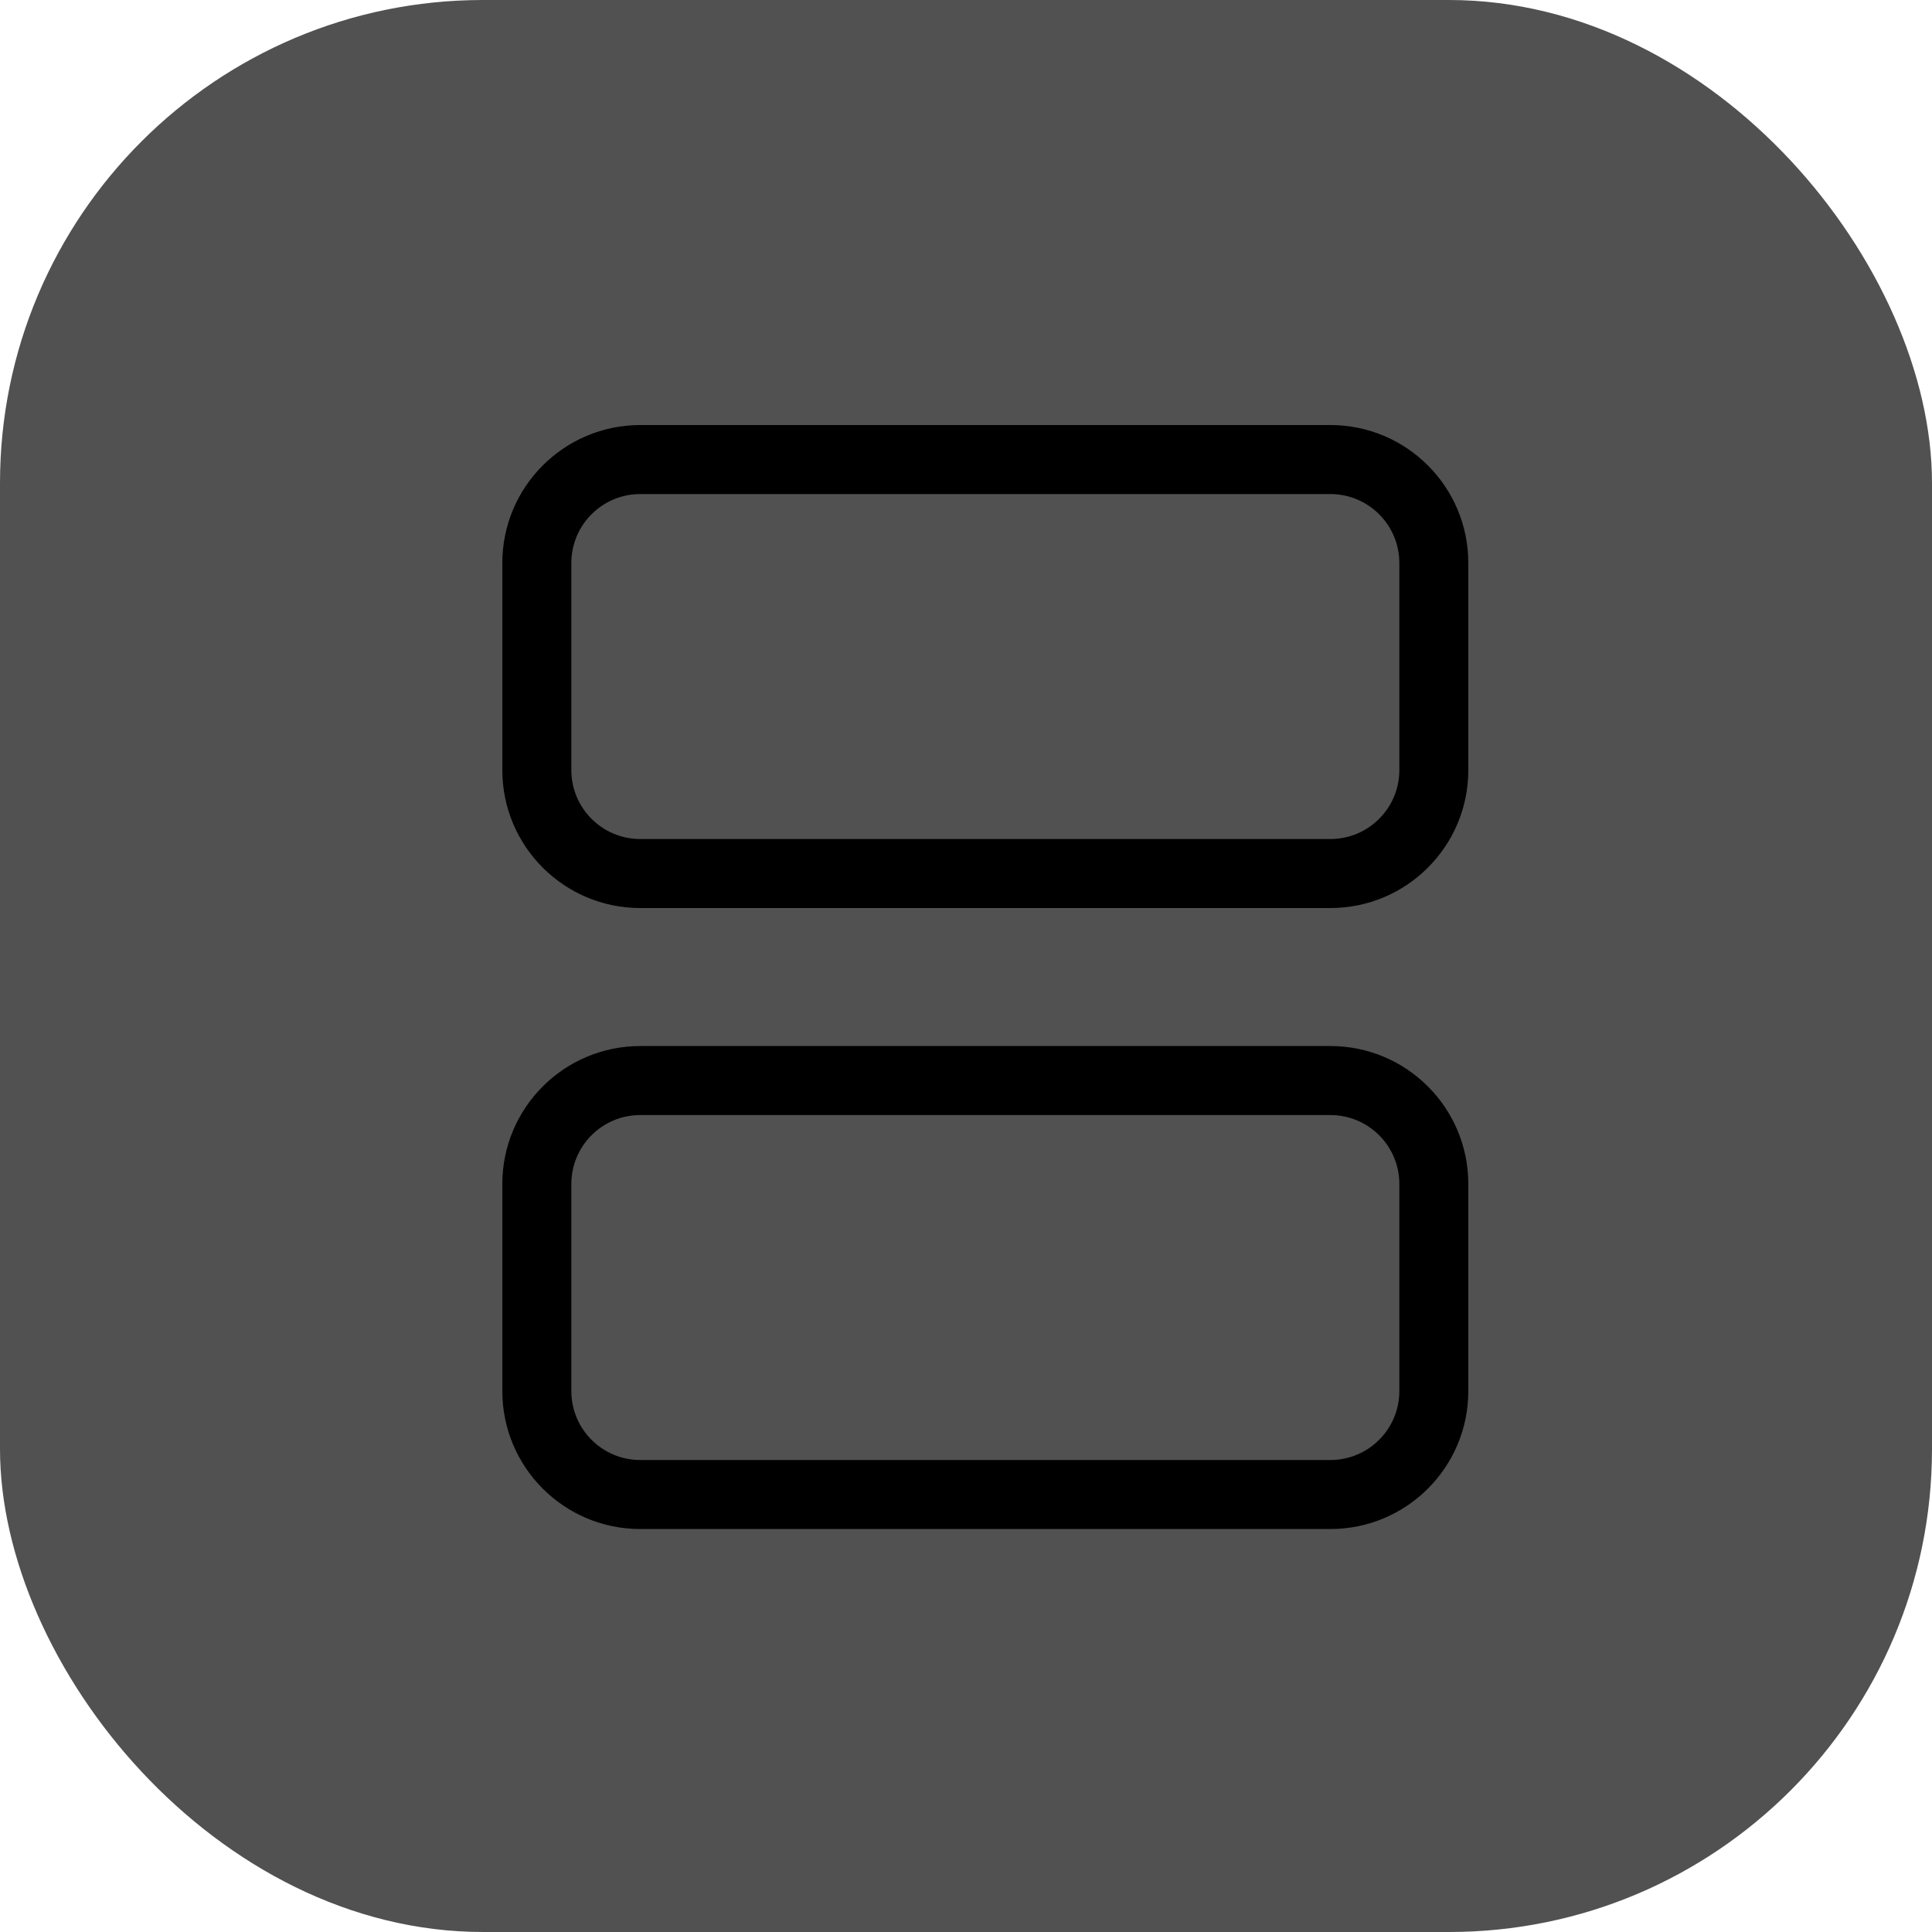 <svg width="40" height="40" viewBox="0 0 40 40" fill="none" xmlns="http://www.w3.org/2000/svg">
<rect width="40" height="40" rx="10" fill="#515151"/>
<path fill-rule="evenodd" clip-rule="evenodd" d="M27.543 8.8H13.257C11.679 8.8 10.4 10.079 10.4 11.657V15.943C10.4 17.521 11.679 18.8 13.257 18.8H27.543C29.121 18.8 30.4 17.521 30.4 15.943V11.657C30.4 10.079 29.121 8.8 27.543 8.8ZM11.829 11.657C11.829 10.868 12.468 10.229 13.257 10.229H27.543C28.332 10.229 28.972 10.868 28.972 11.657V15.943C28.972 16.732 28.332 17.371 27.543 17.371H13.257C12.468 17.371 11.829 16.732 11.829 15.943V11.657ZM13.257 21.657H27.543C29.121 21.657 30.4 22.936 30.4 24.514V28.8C30.4 30.378 29.121 31.657 27.543 31.657H13.257C11.679 31.657 10.4 30.378 10.4 28.8V24.514C10.4 22.936 11.679 21.657 13.257 21.657ZM11.829 24.514C11.829 23.725 12.468 23.086 13.257 23.086H27.543C28.332 23.086 28.972 23.725 28.972 24.514V28.8C28.972 29.589 28.332 30.228 27.543 30.228H13.257C12.468 30.228 11.829 29.589 11.829 28.8V24.514Z" fill="black"/>
</svg>
